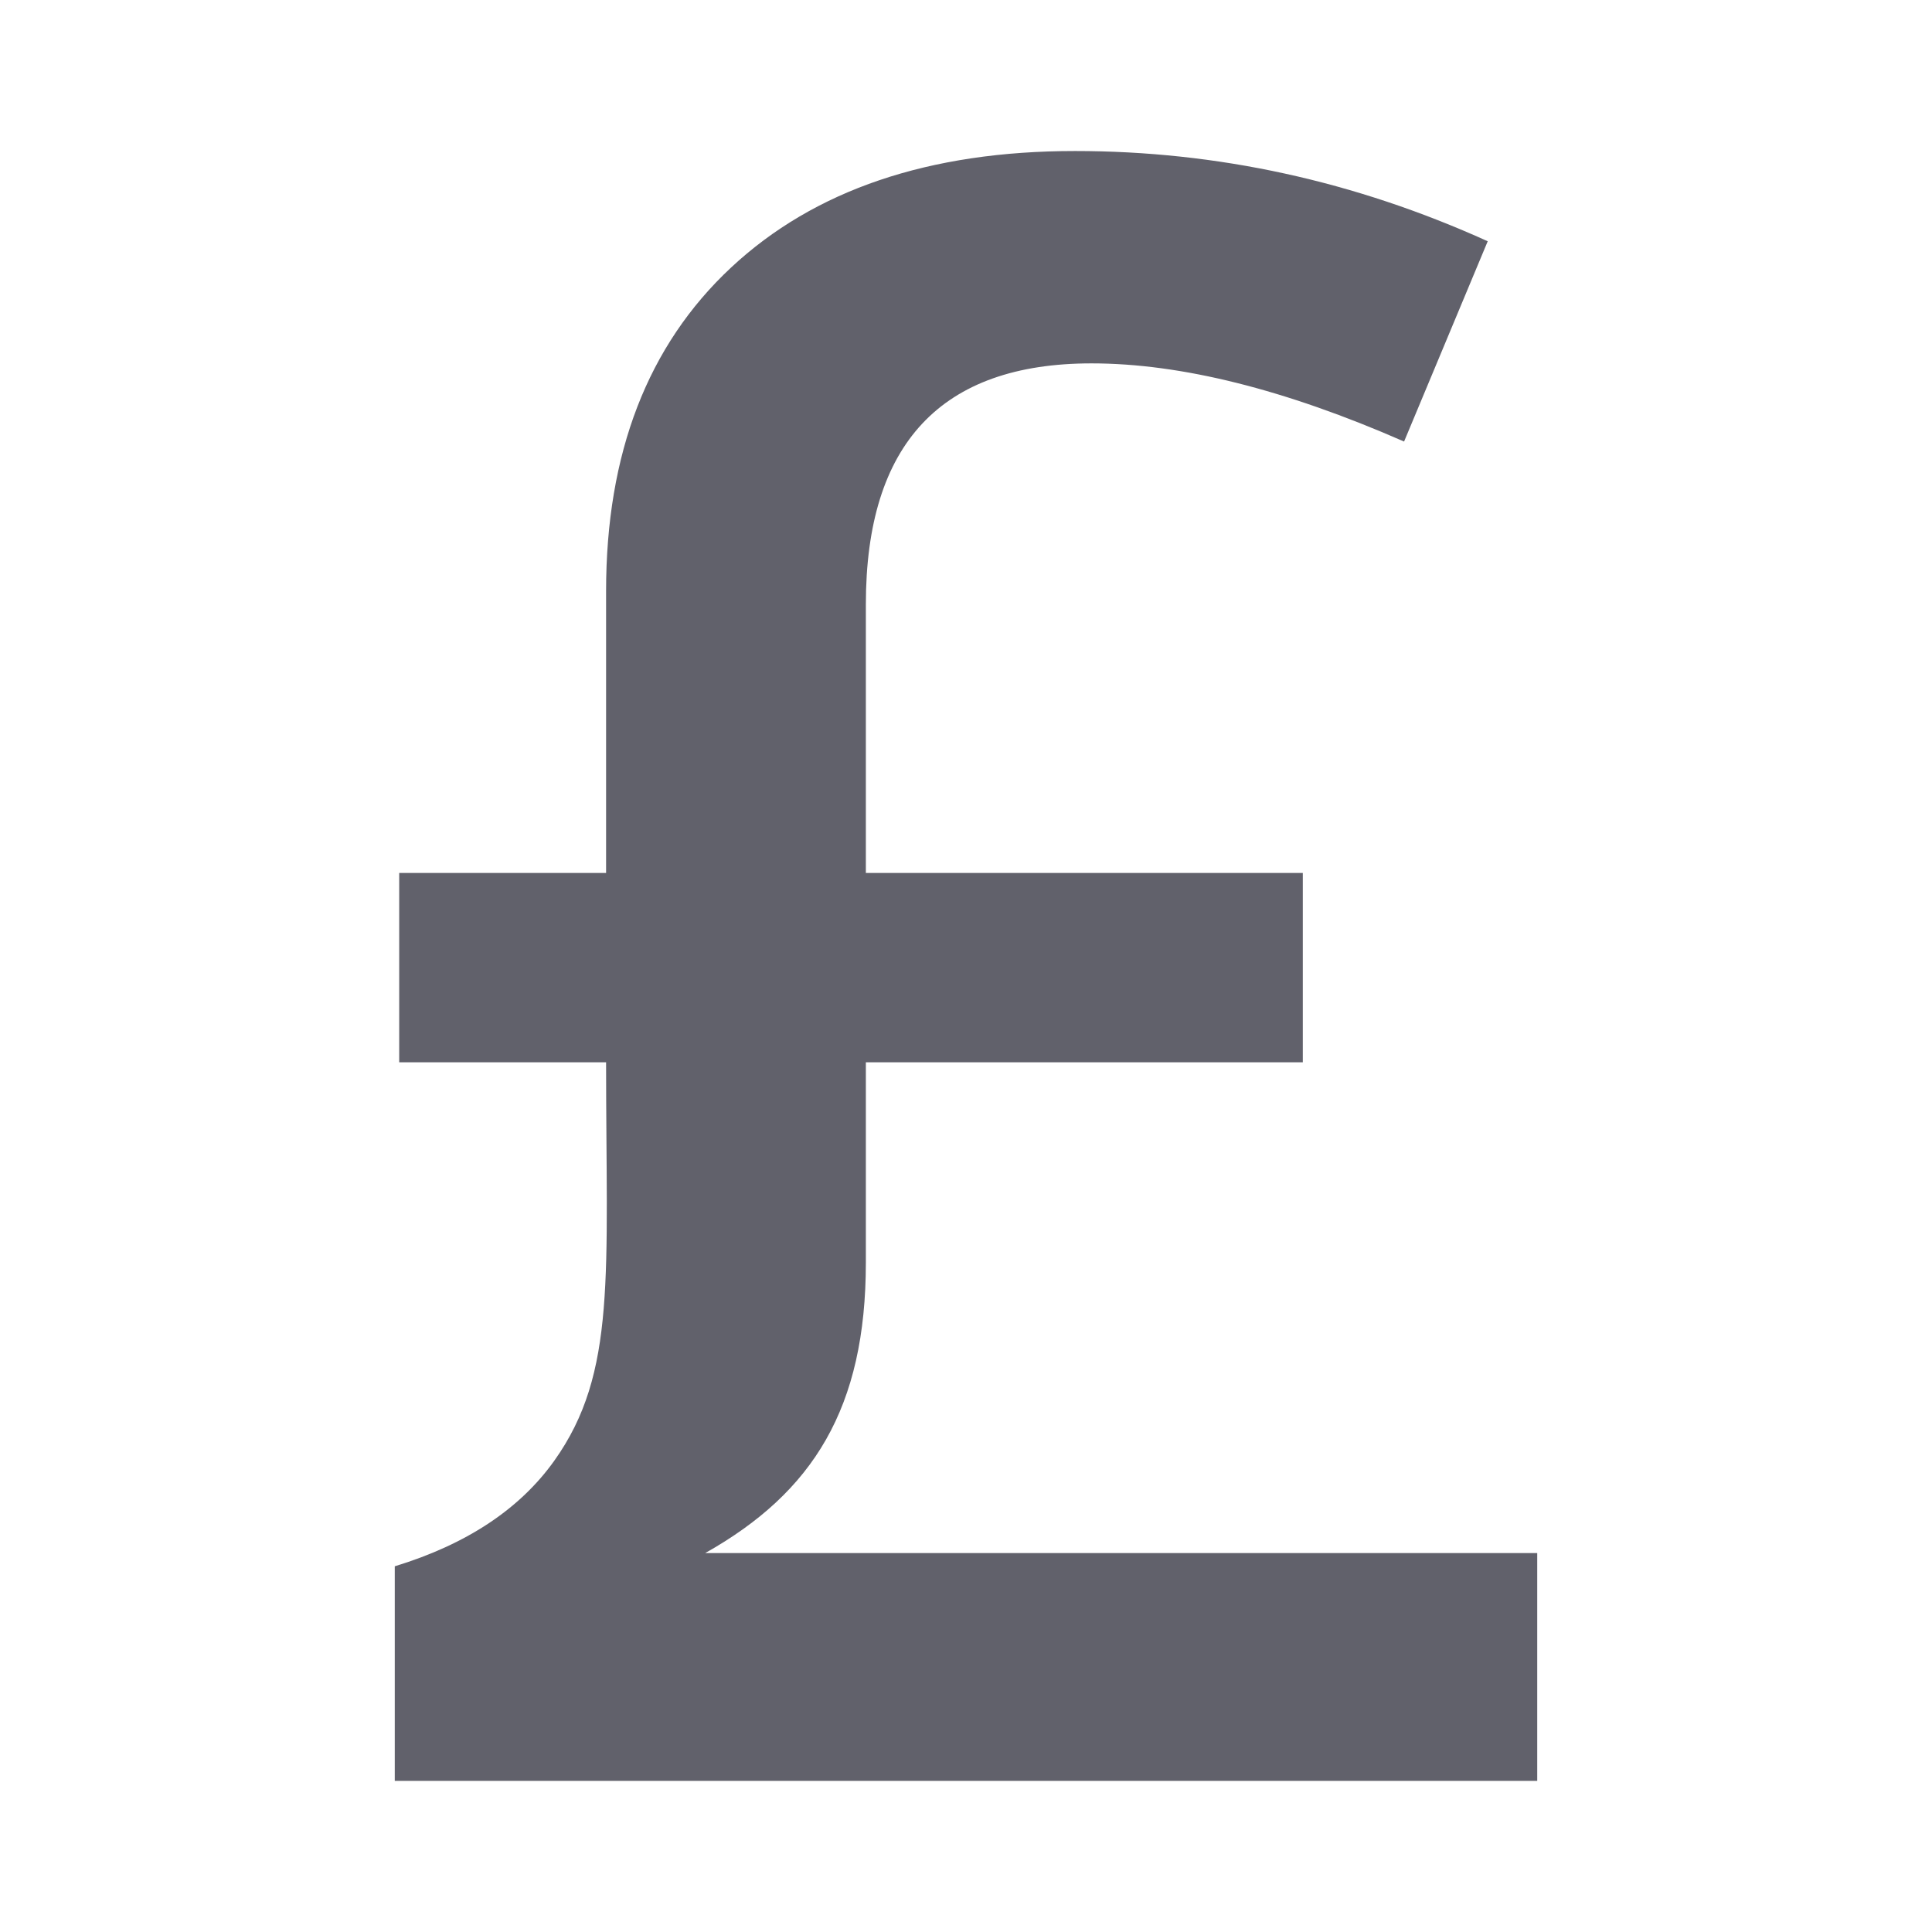 <svg xmlns="http://www.w3.org/2000/svg" height="24" width="24" viewBox="0 0 24 24"><title>currency pound</title><g fill="#61616b" class="nc-icon-wrapper"><path fill="#61616b" d="M13.354,1.876c1.768,0,3.477,0.374,5.127,1.121l-1.039,2.488c-1.477-0.647-2.771-0.971-3.883-0.971 c-1.869,0-2.803,0.998-2.803,2.994v3.336h5.428v2.352h-5.428v2.488c0,1.806-0.655,2.855-1.996,3.609h10.336v2.83H4.904v-2.666 c0.893-0.273,1.554-0.711,1.982-1.312c0.779-1.094,0.643-2.304,0.643-4.949h-2.57v-2.352h2.57v-3.5c0-1.713,0.517-3.053,1.552-4.02 C10.115,2.359,11.54,1.876,13.354,1.876z"></path></g></svg>